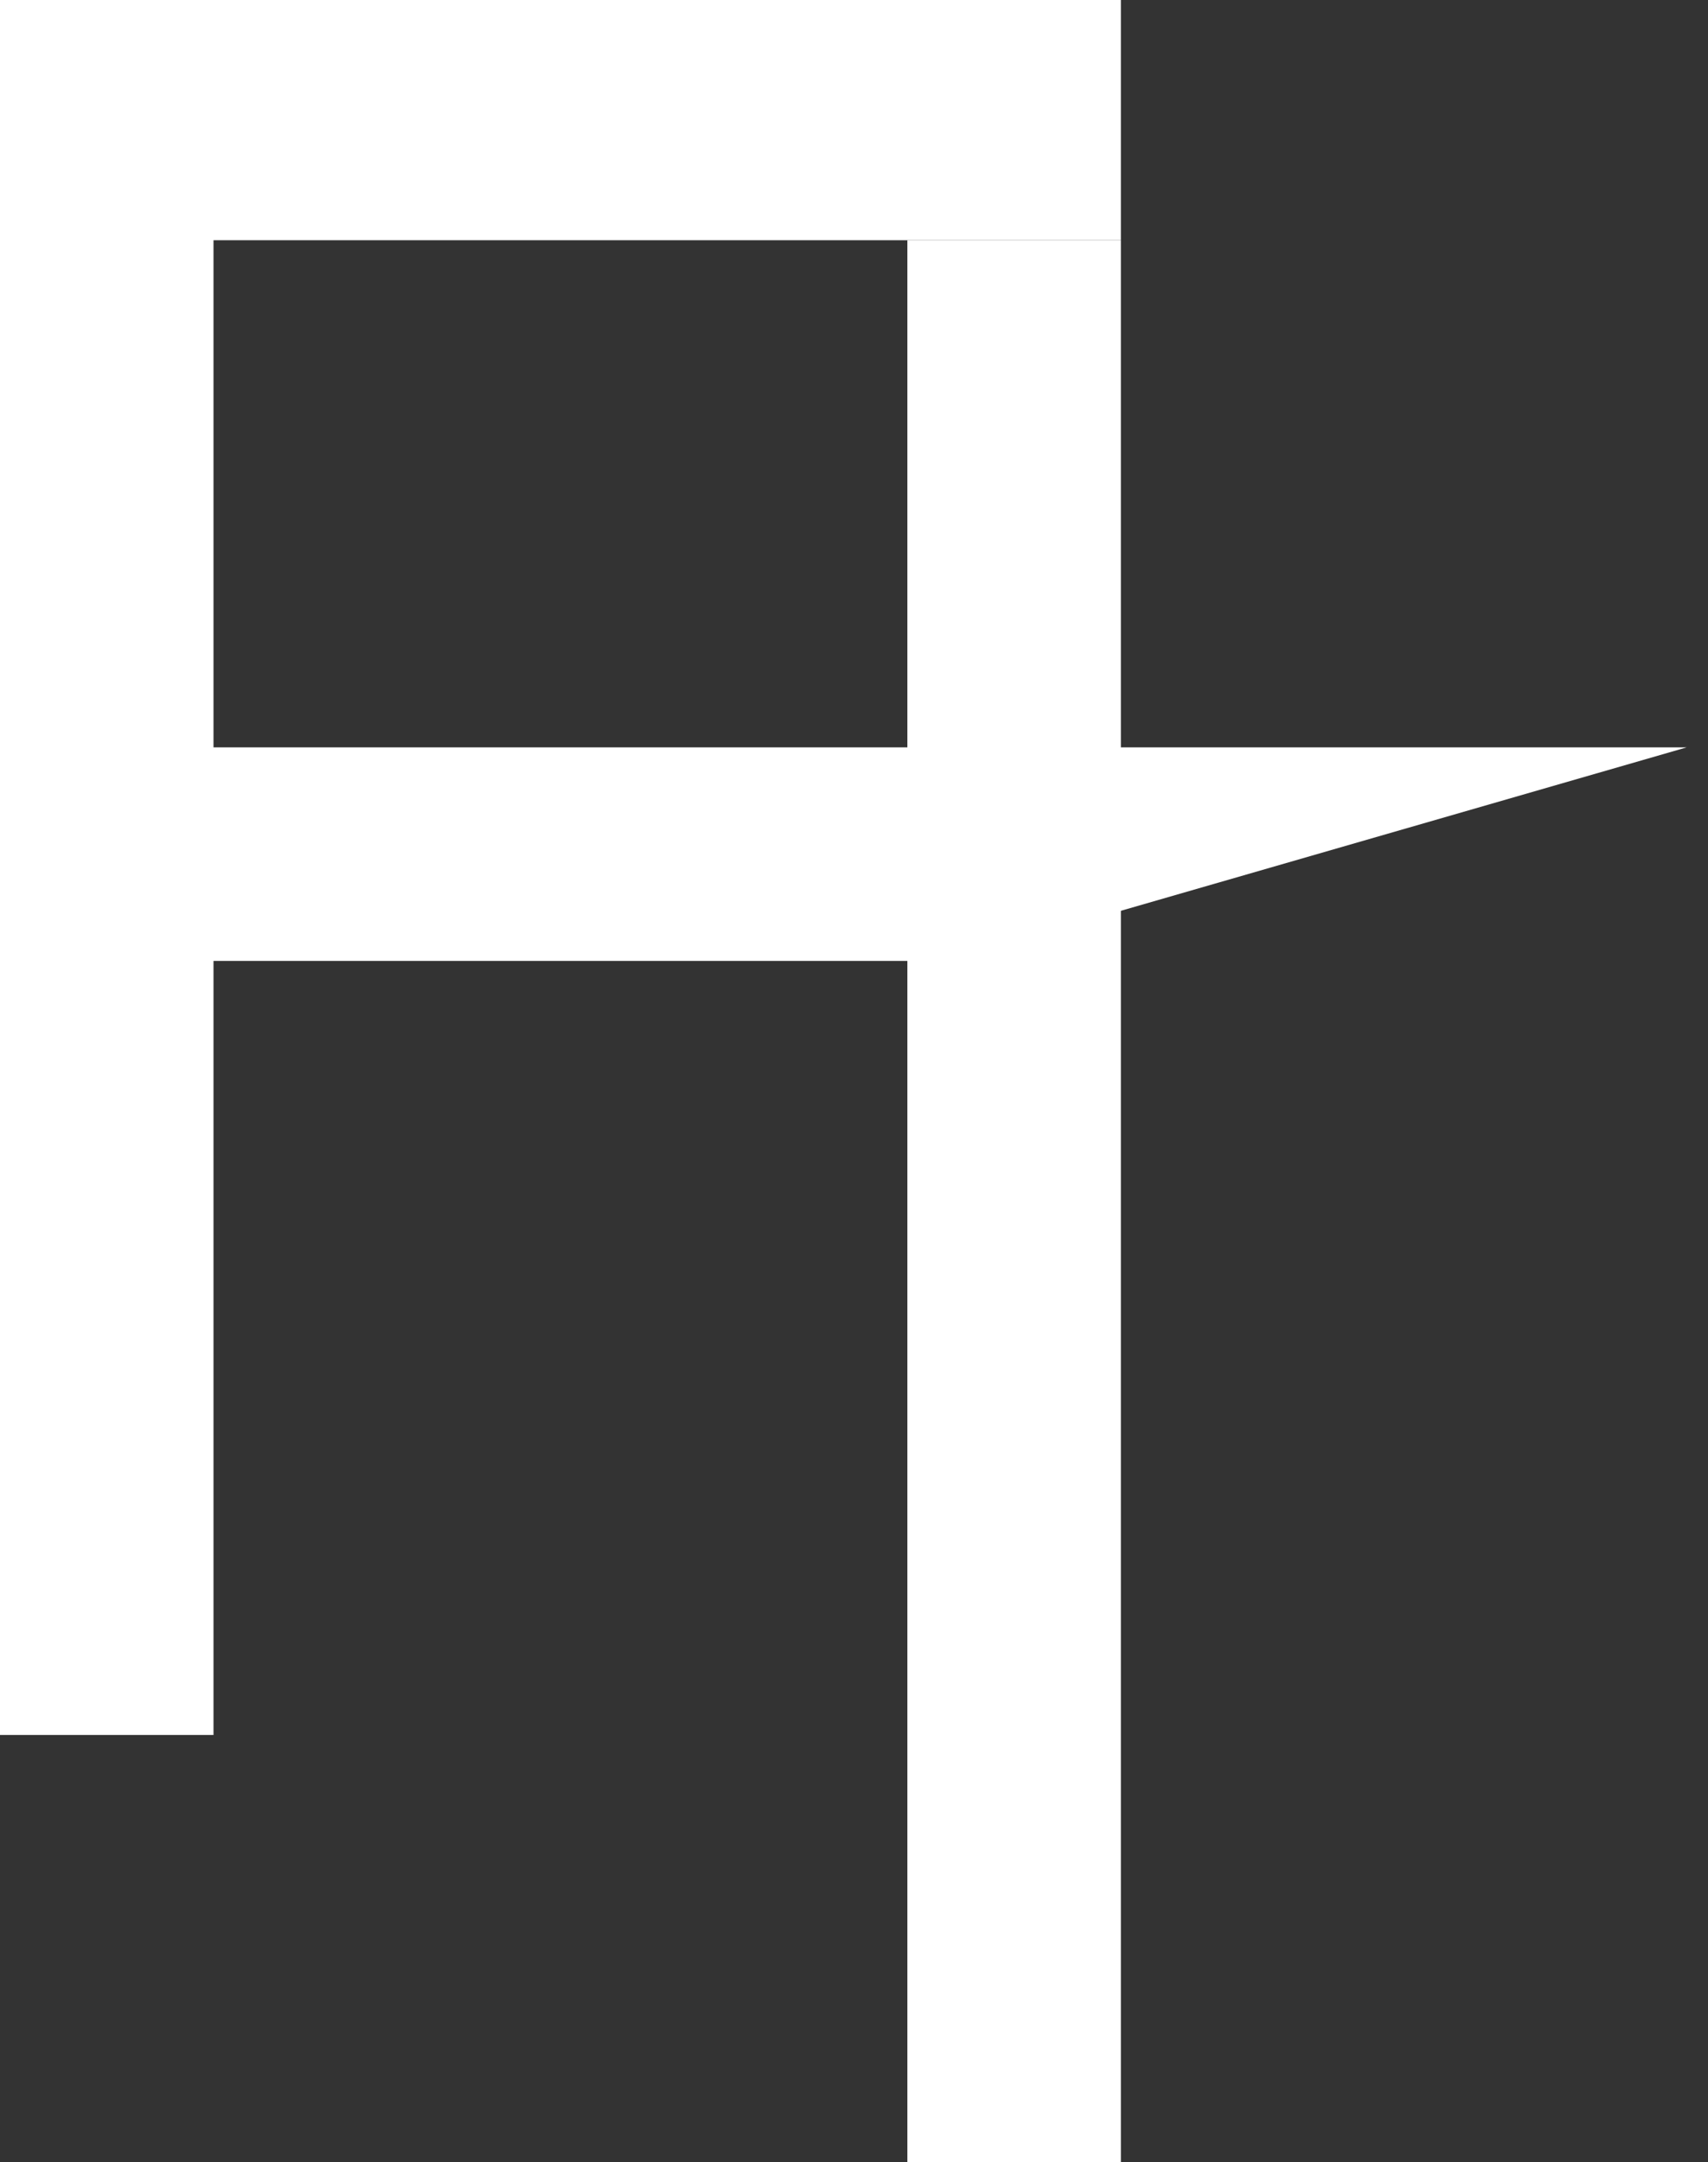 <svg width="64" height="81" viewBox="0 0 64 81" fill="none" xmlns="http://www.w3.org/2000/svg">
<rect x="0" y="0" width="64" height="81" fill="#333333" stroke="none"/>
<path d="M34 81V9H42V81H34Z" fill="white"/>
<path d="M0 65V1H8V65H0Z" fill="white"/>
<path d="M42 9L0 9L0 0L42 0V9Z" fill="white"/>
<path d="M35.5 36L4 36L4 28L63.2 28L35.5 36Z" fill="white"/>
</svg>
